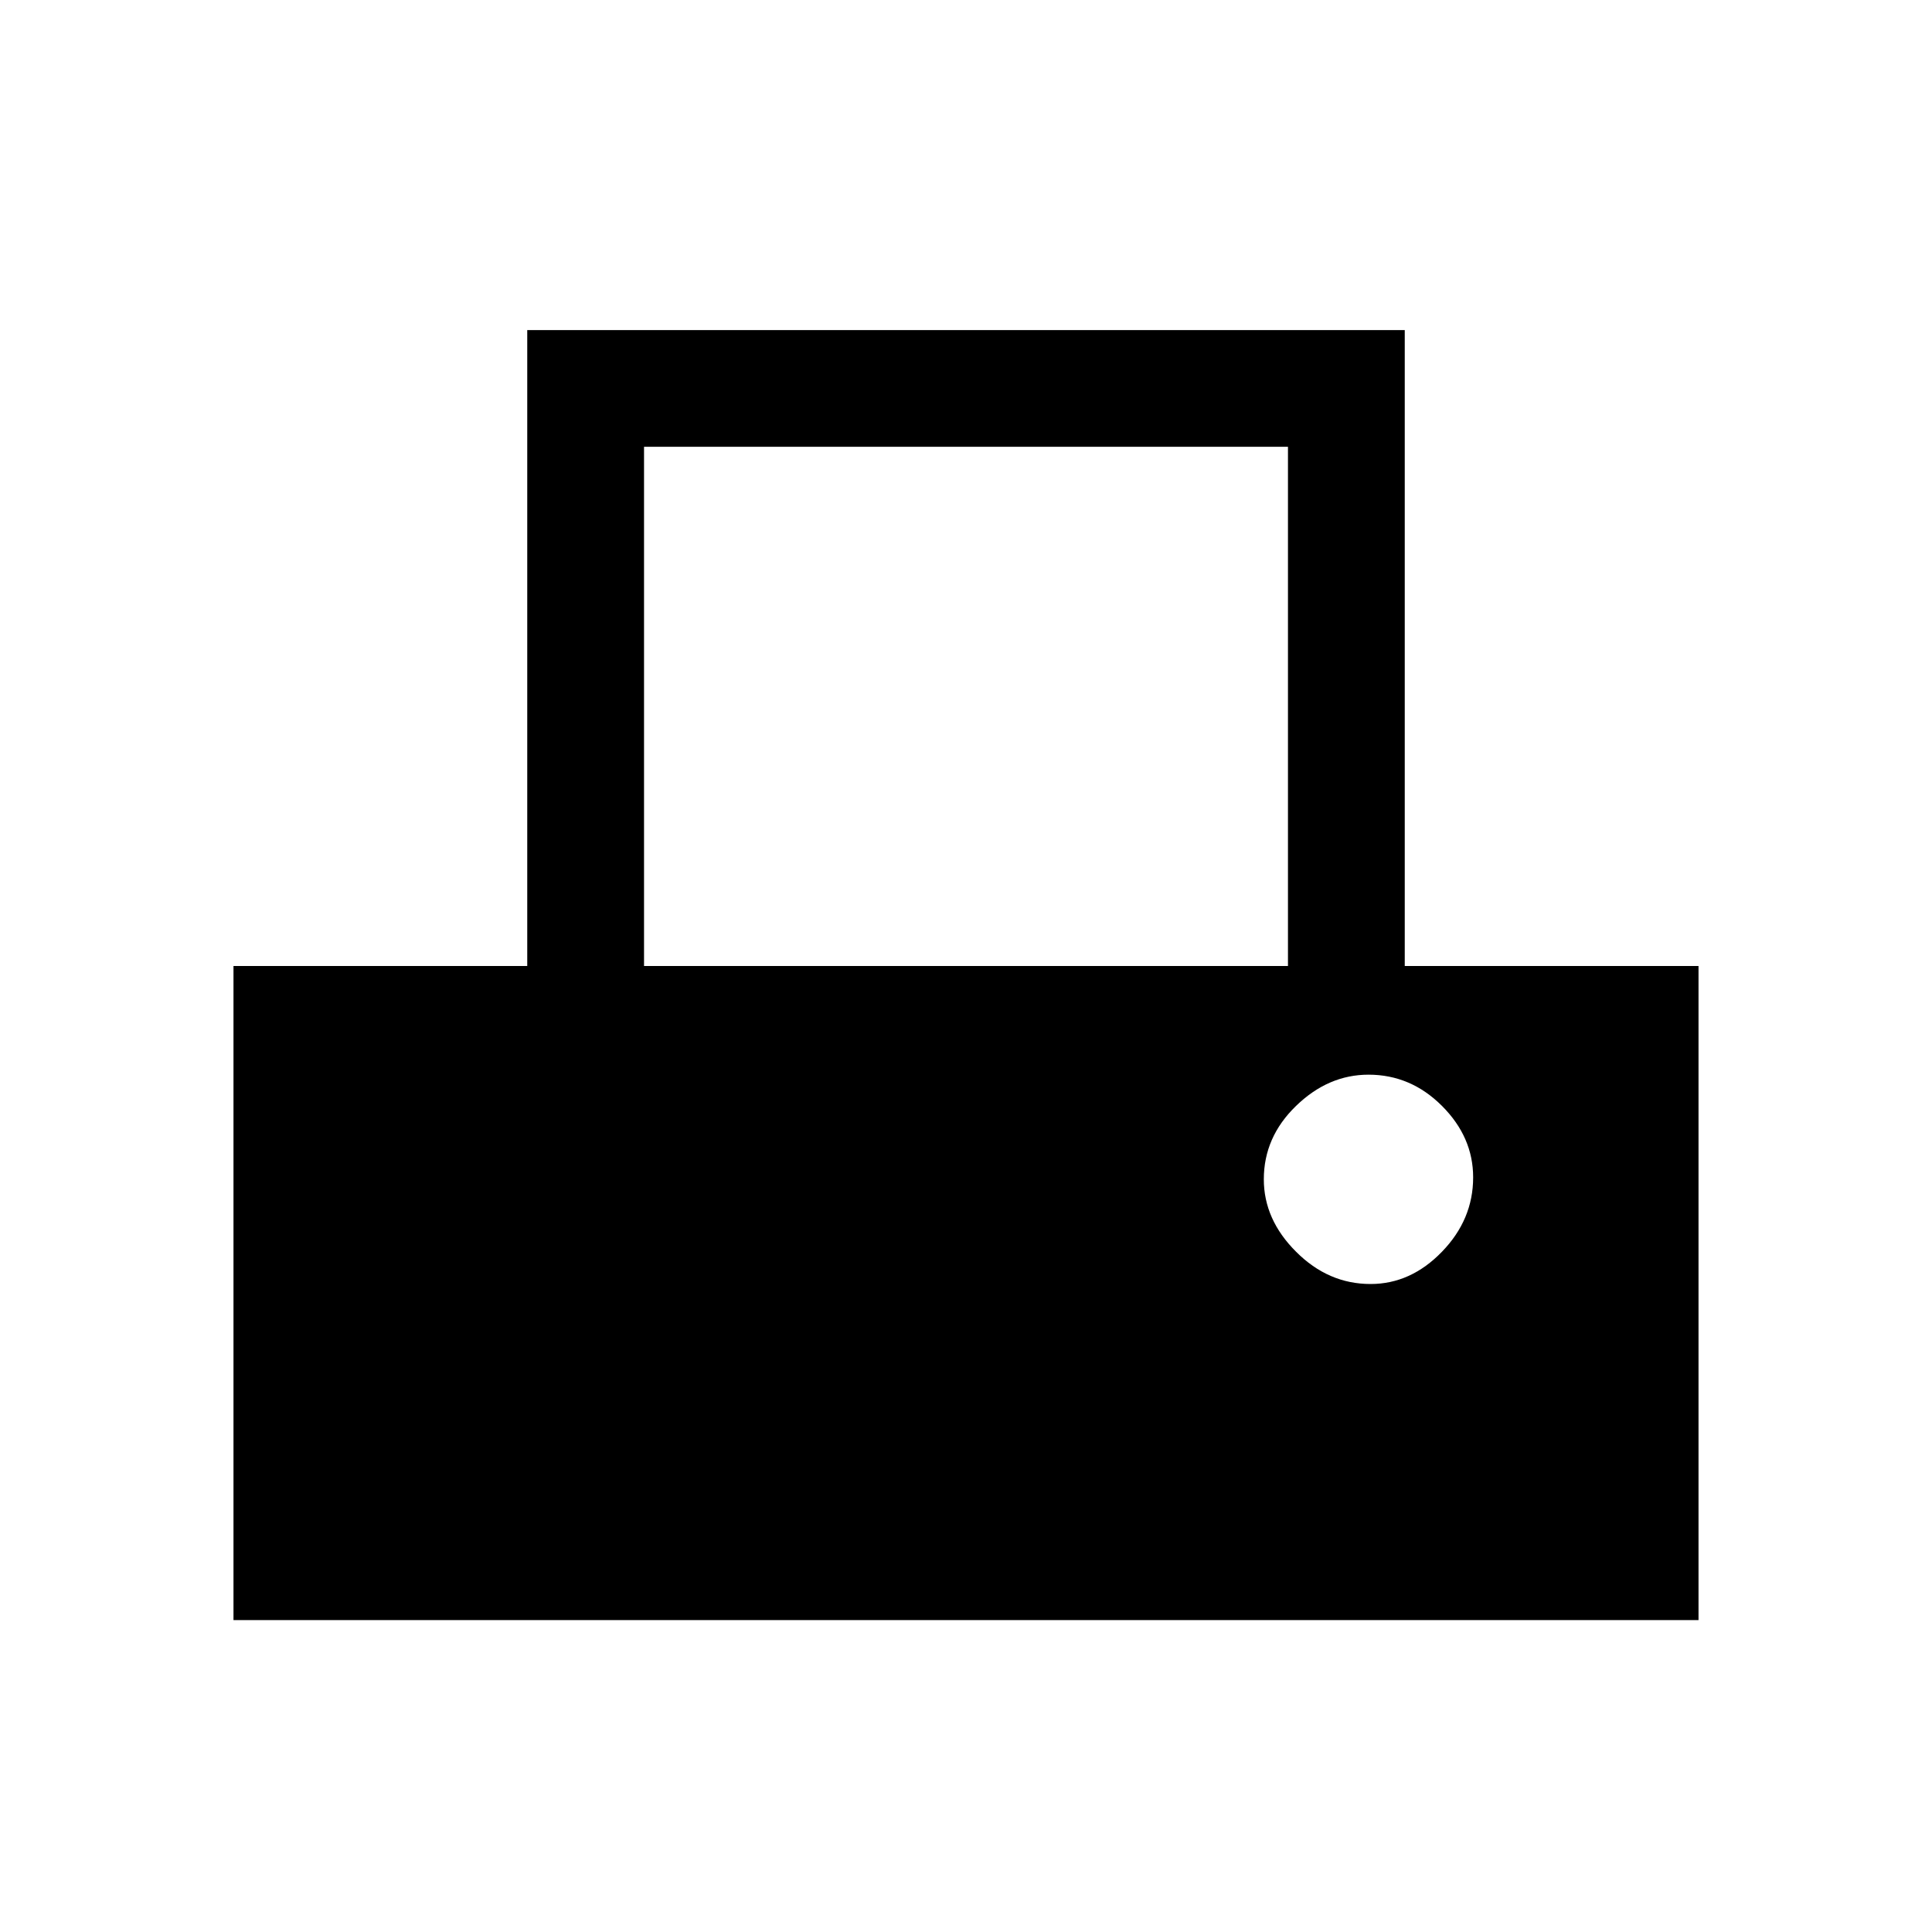 <svg xmlns="http://www.w3.org/2000/svg" height="20" width="20"><path d="M2.417 16.771V10h3.041V3.417h9.084V10h3.041v6.771ZM6.667 10h6.666V4.625H6.667Zm7.521 3.292q.416 0 .739-.334.323-.333.323-.77 0-.417-.323-.74t-.76-.323q-.417 0-.75.323-.334.323-.334.76 0 .417.334.75.333.334.771.334Z"/></svg>